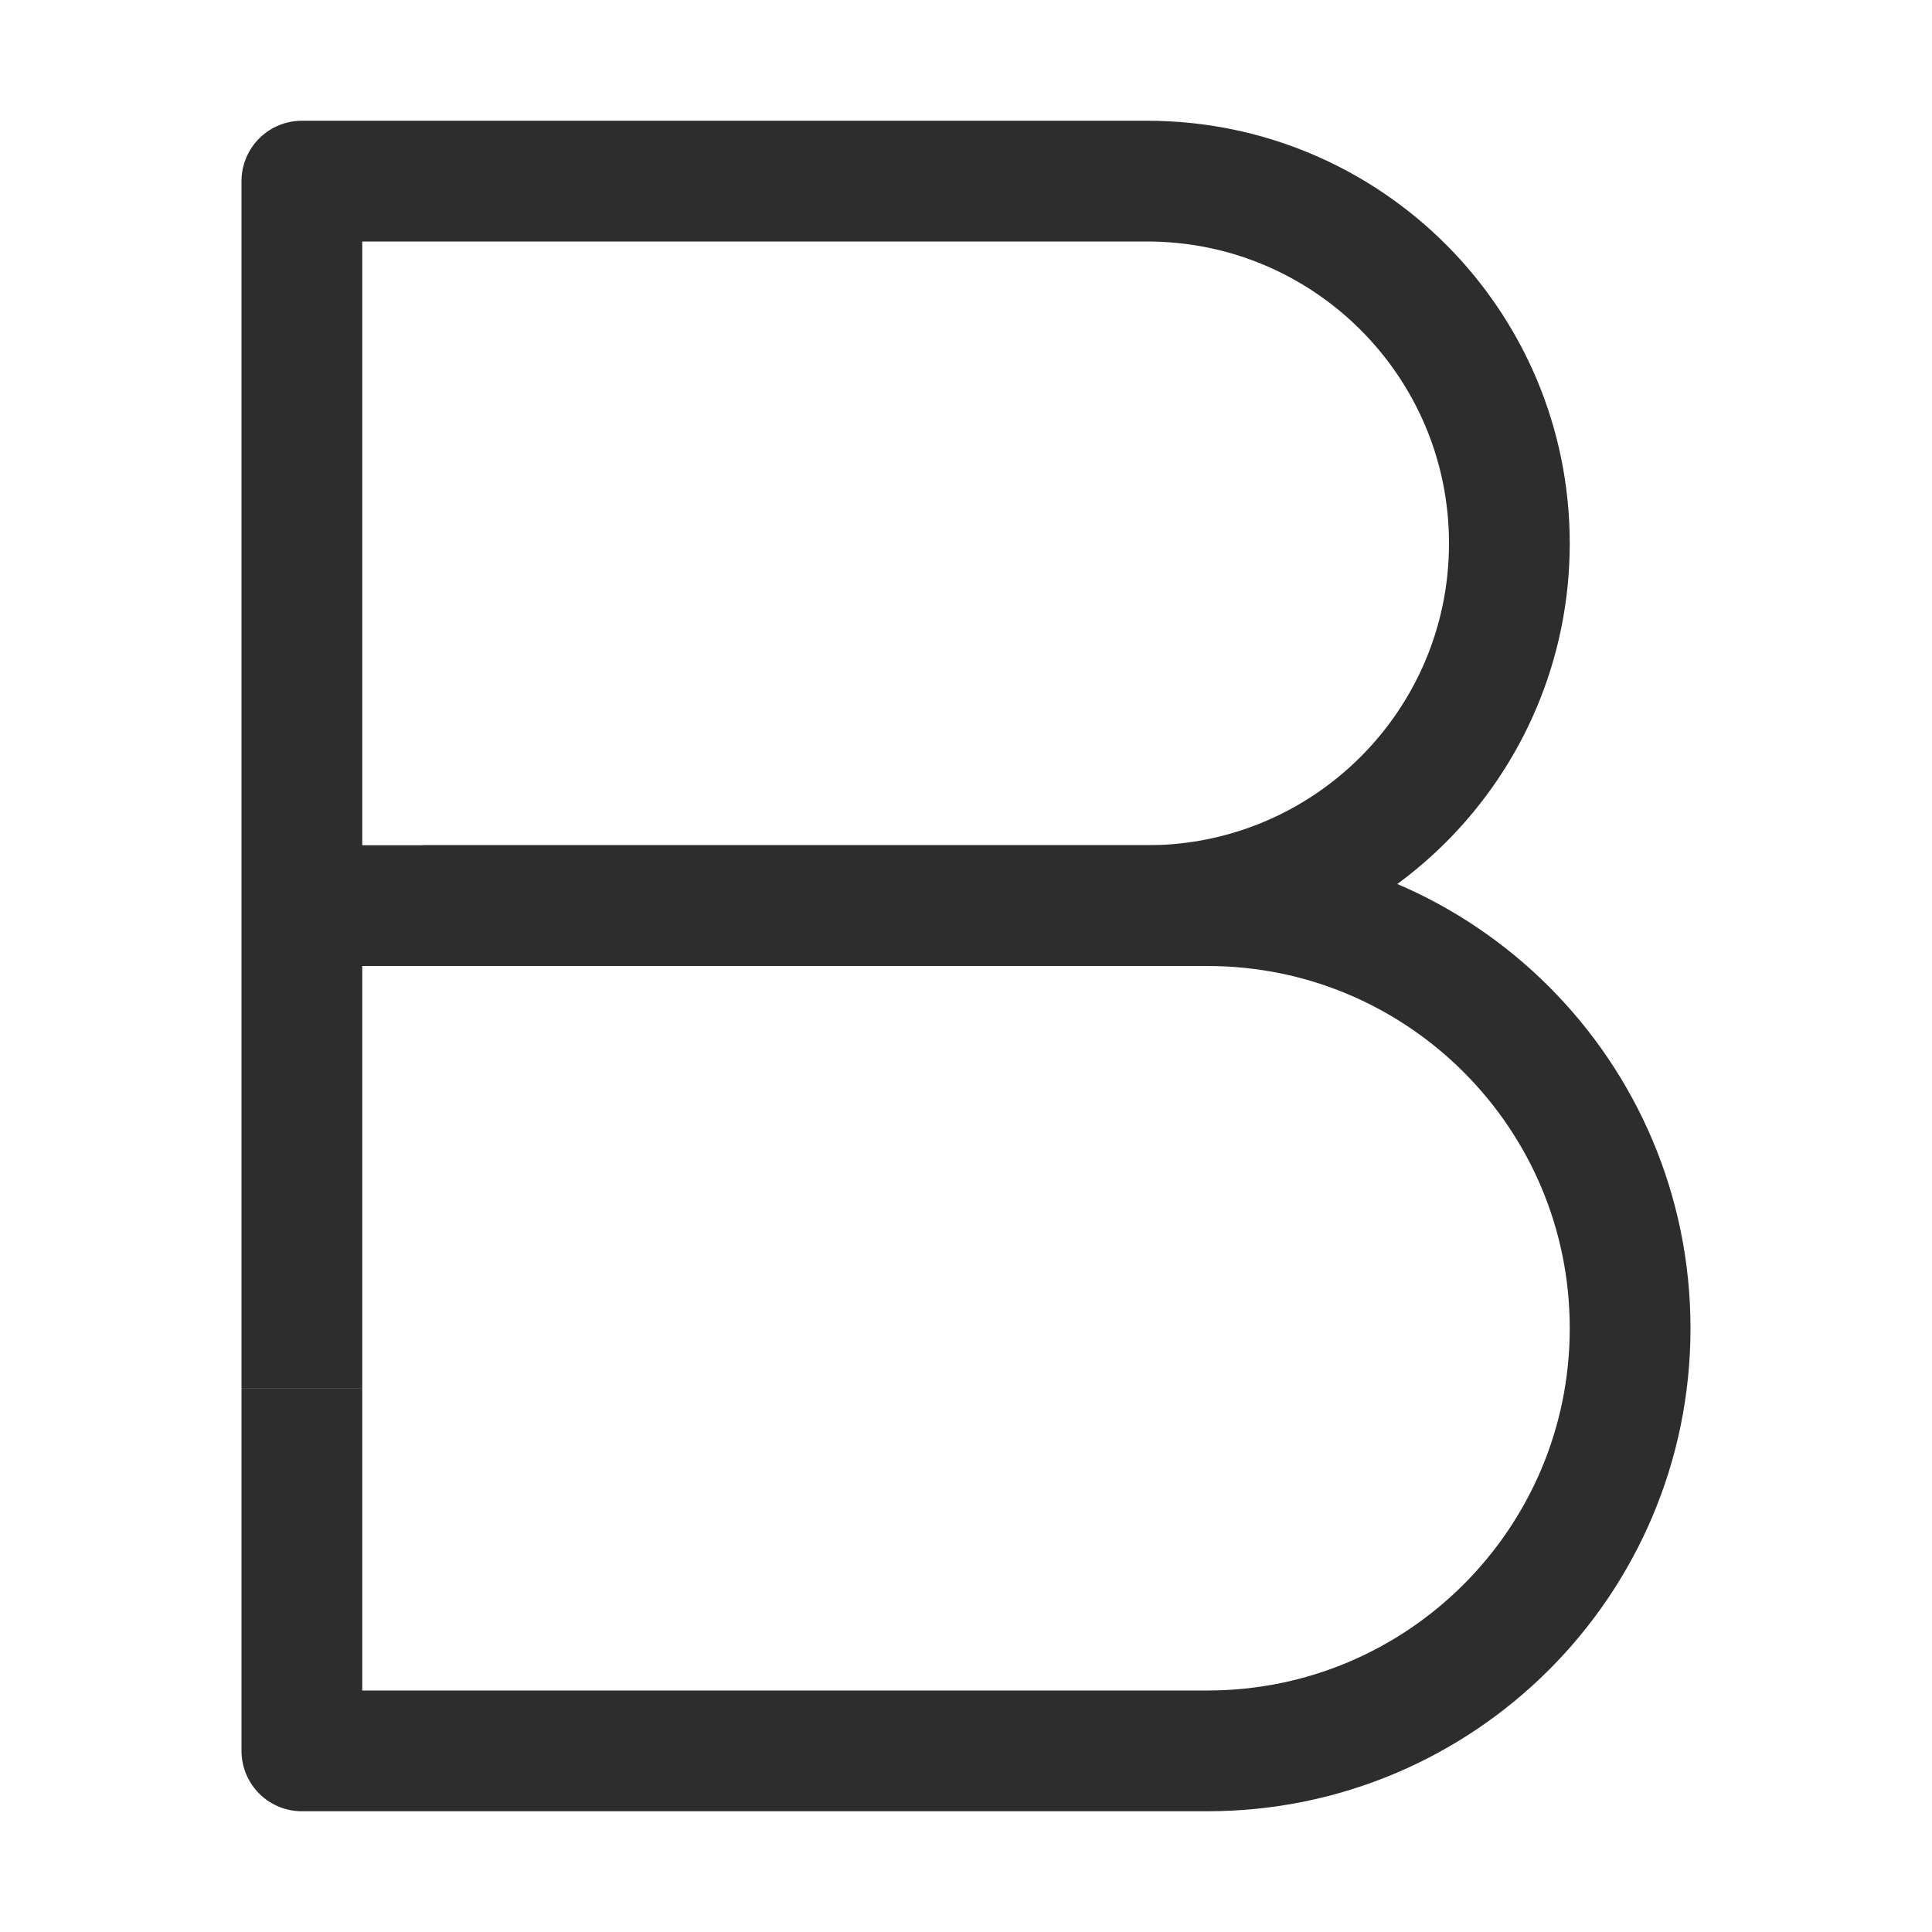 <svg width="16" height="16" viewBox="0 0 16 16" fill="none" xmlns="http://www.w3.org/2000/svg">
<path d="M2.5 7.5H9.5C11.157 7.5 12.5 6.157 12.5 4.5V4.5C12.5 2.843 11.157 1.5 9.5 1.5H2.5V11.5" stroke="#2D2D2E" stroke-linejoin="round"/>
<path d="M3.5 7.5H10C11.933 7.5 13.5 9.067 13.5 11V11C13.5 12.933 11.933 14.5 10 14.5H2.5V11.5" stroke="#2D2D2E" stroke-linejoin="round"/>
</svg>
